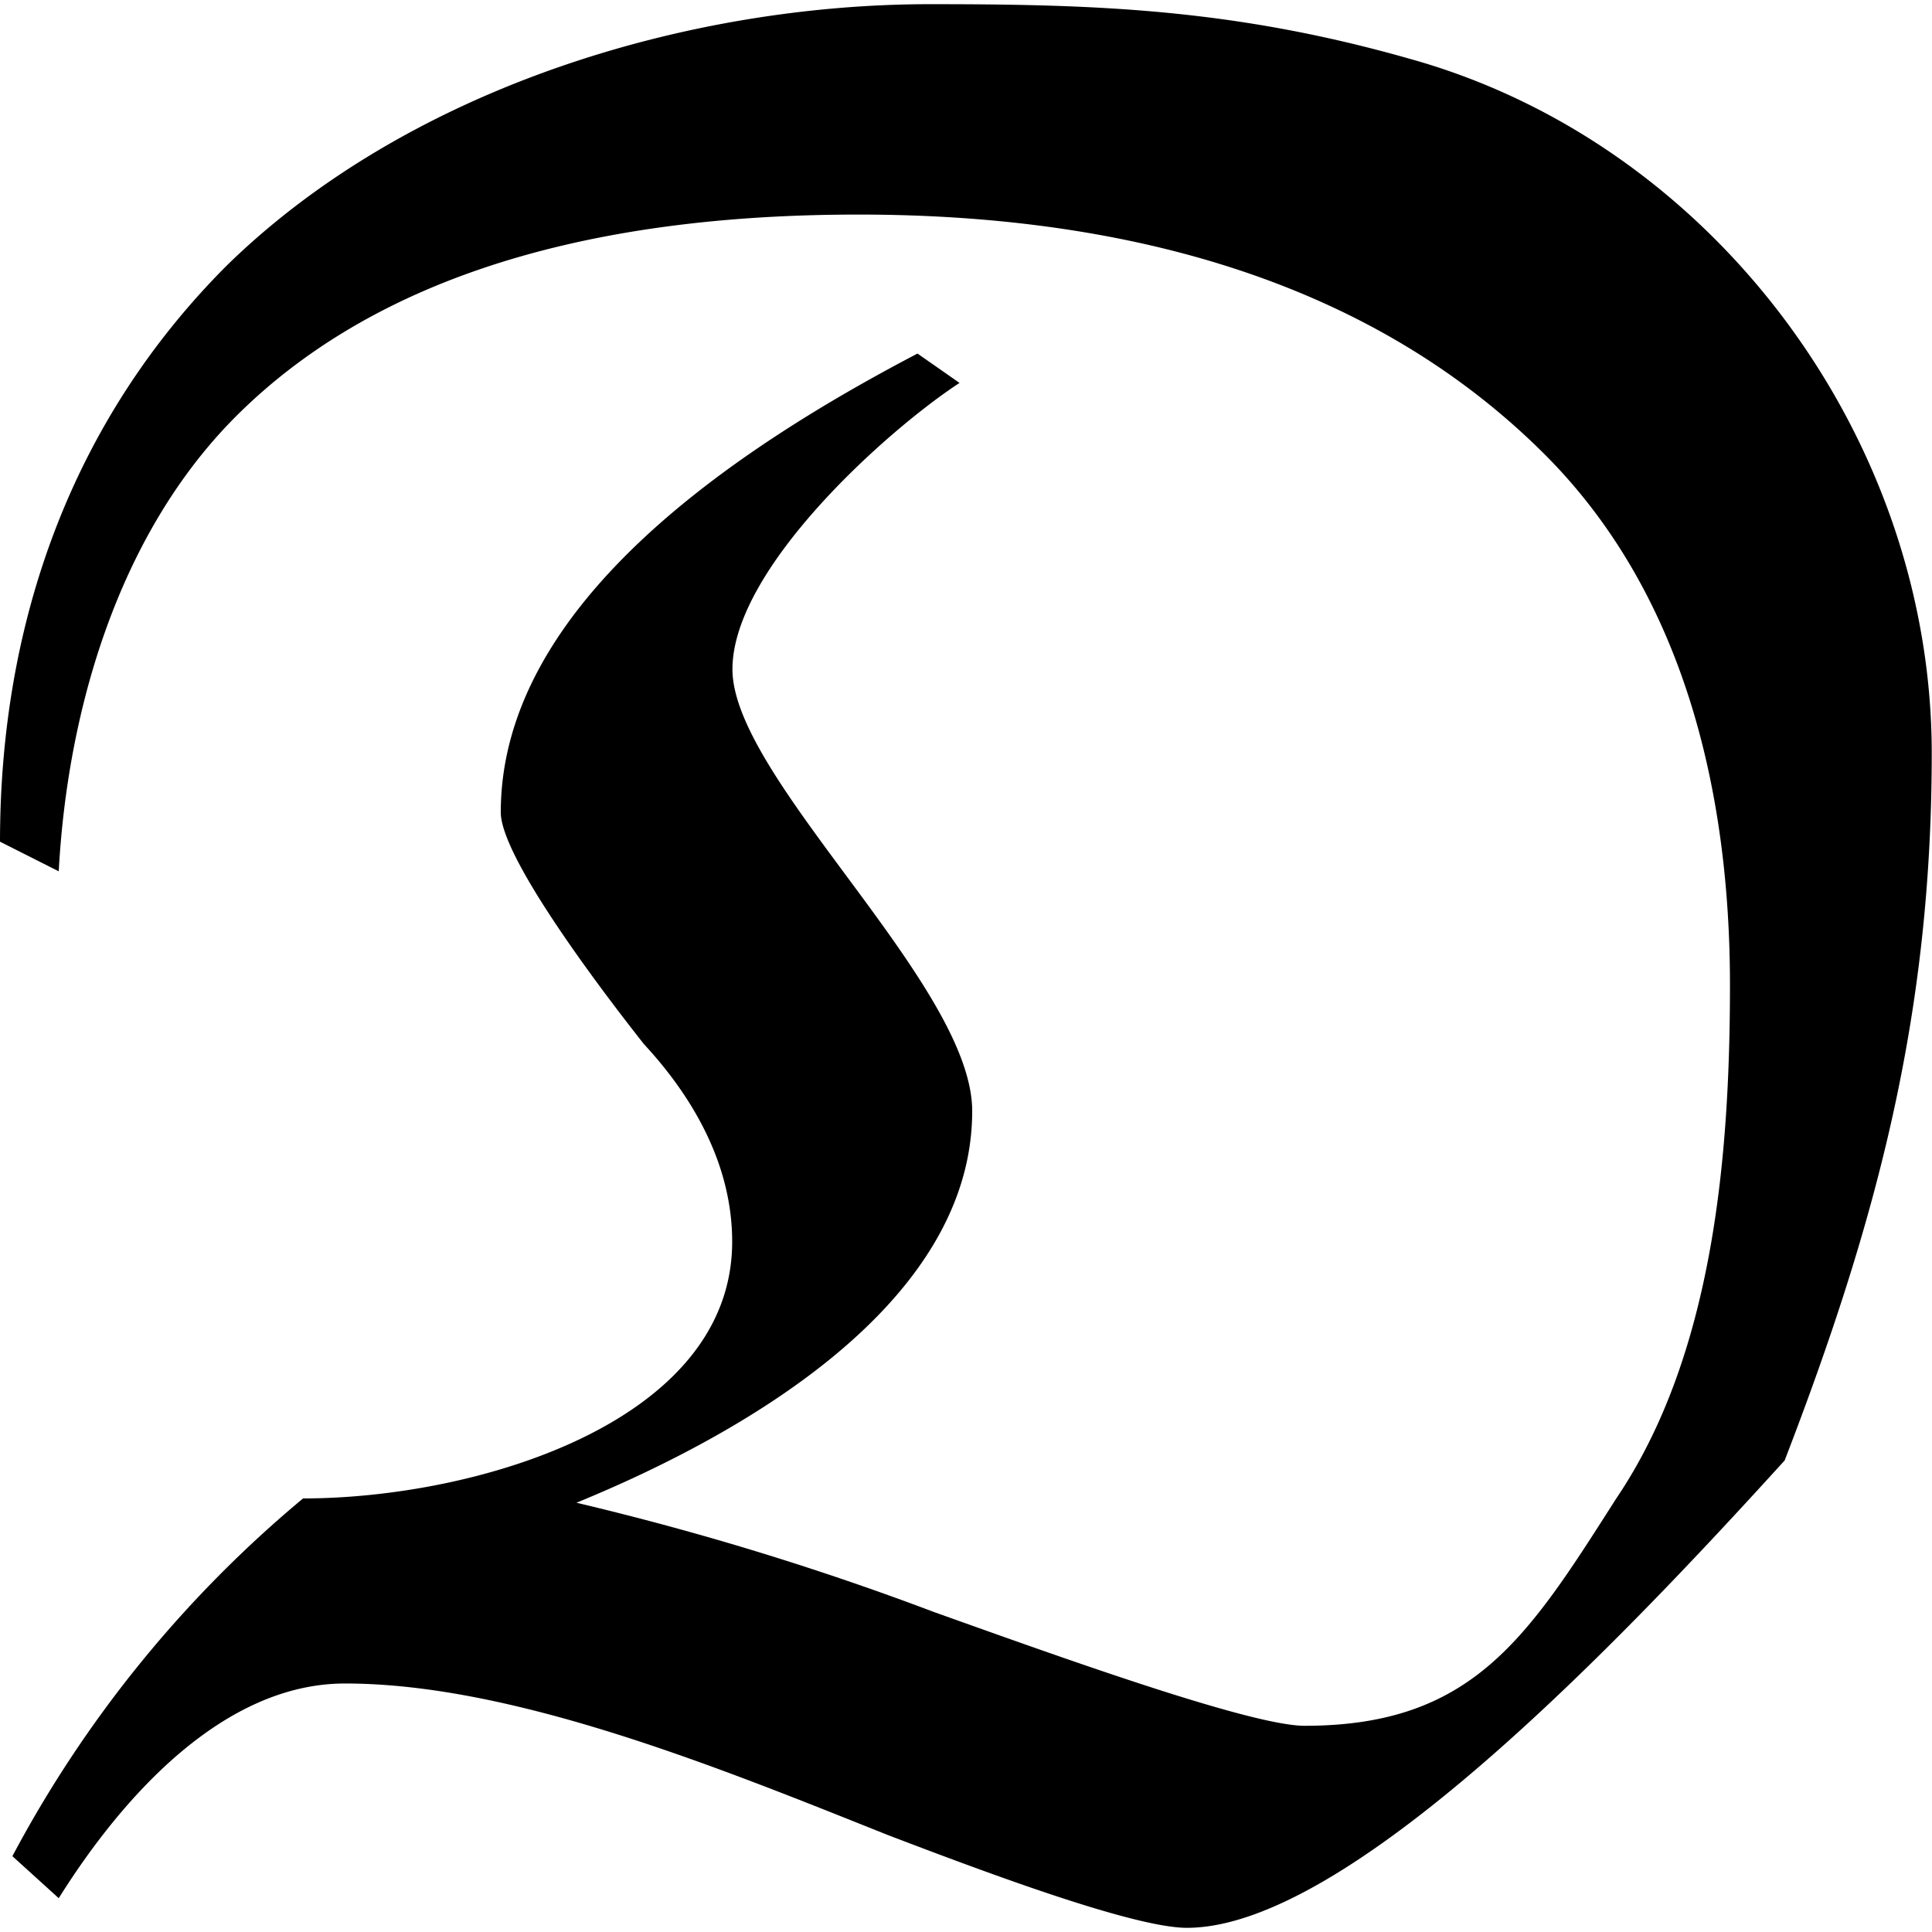 <svg xmlns="http://www.w3.org/2000/svg" xmlns:xlink="http://www.w3.org/1999/xlink" width="64" height="64" viewBox="0 0 7.172 7.141"><svg overflow="visible" x="-.266" y="6.875"><path style="stroke:none" d="M3.672-5.578c-.688.36-1.547.937-1.547 1.703 0 .188.469.781.531.86.188.203.328.453.328.734 0 .672-.953.953-1.593.953A4.434 4.434 0 0 0 .312 0l.172.156c.235-.375.61-.797 1.063-.797.625 0 1.39.313 2.016.563.328.125.906.344 1.109.344.594 0 1.594-1.047 2.219-1.735.343-.89.546-1.656.546-2.625 0-1.172-.812-2.265-1.937-2.578-.656-.187-1.172-.203-1.781-.203-.906 0-1.938.313-2.61.969-.578.578-.843 1.328-.843 2.14l.218.11c.032-.594.22-1.25.657-1.688.593-.593 1.484-.75 2.312-.75.938 0 1.875.219 2.547.89.516.516.688 1.25.688 1.97 0 .64-.063 1.375-.422 1.906-.329.516-.532.844-1.157.844-.203 0-.937-.266-1.375-.422a10.768 10.768 0 0 0-1.328-.406c.61-.25 1.469-.735 1.469-1.454 0-.468-.89-1.234-.89-1.64 0-.375.578-.89.843-1.063zm0 0"/></svg></svg>